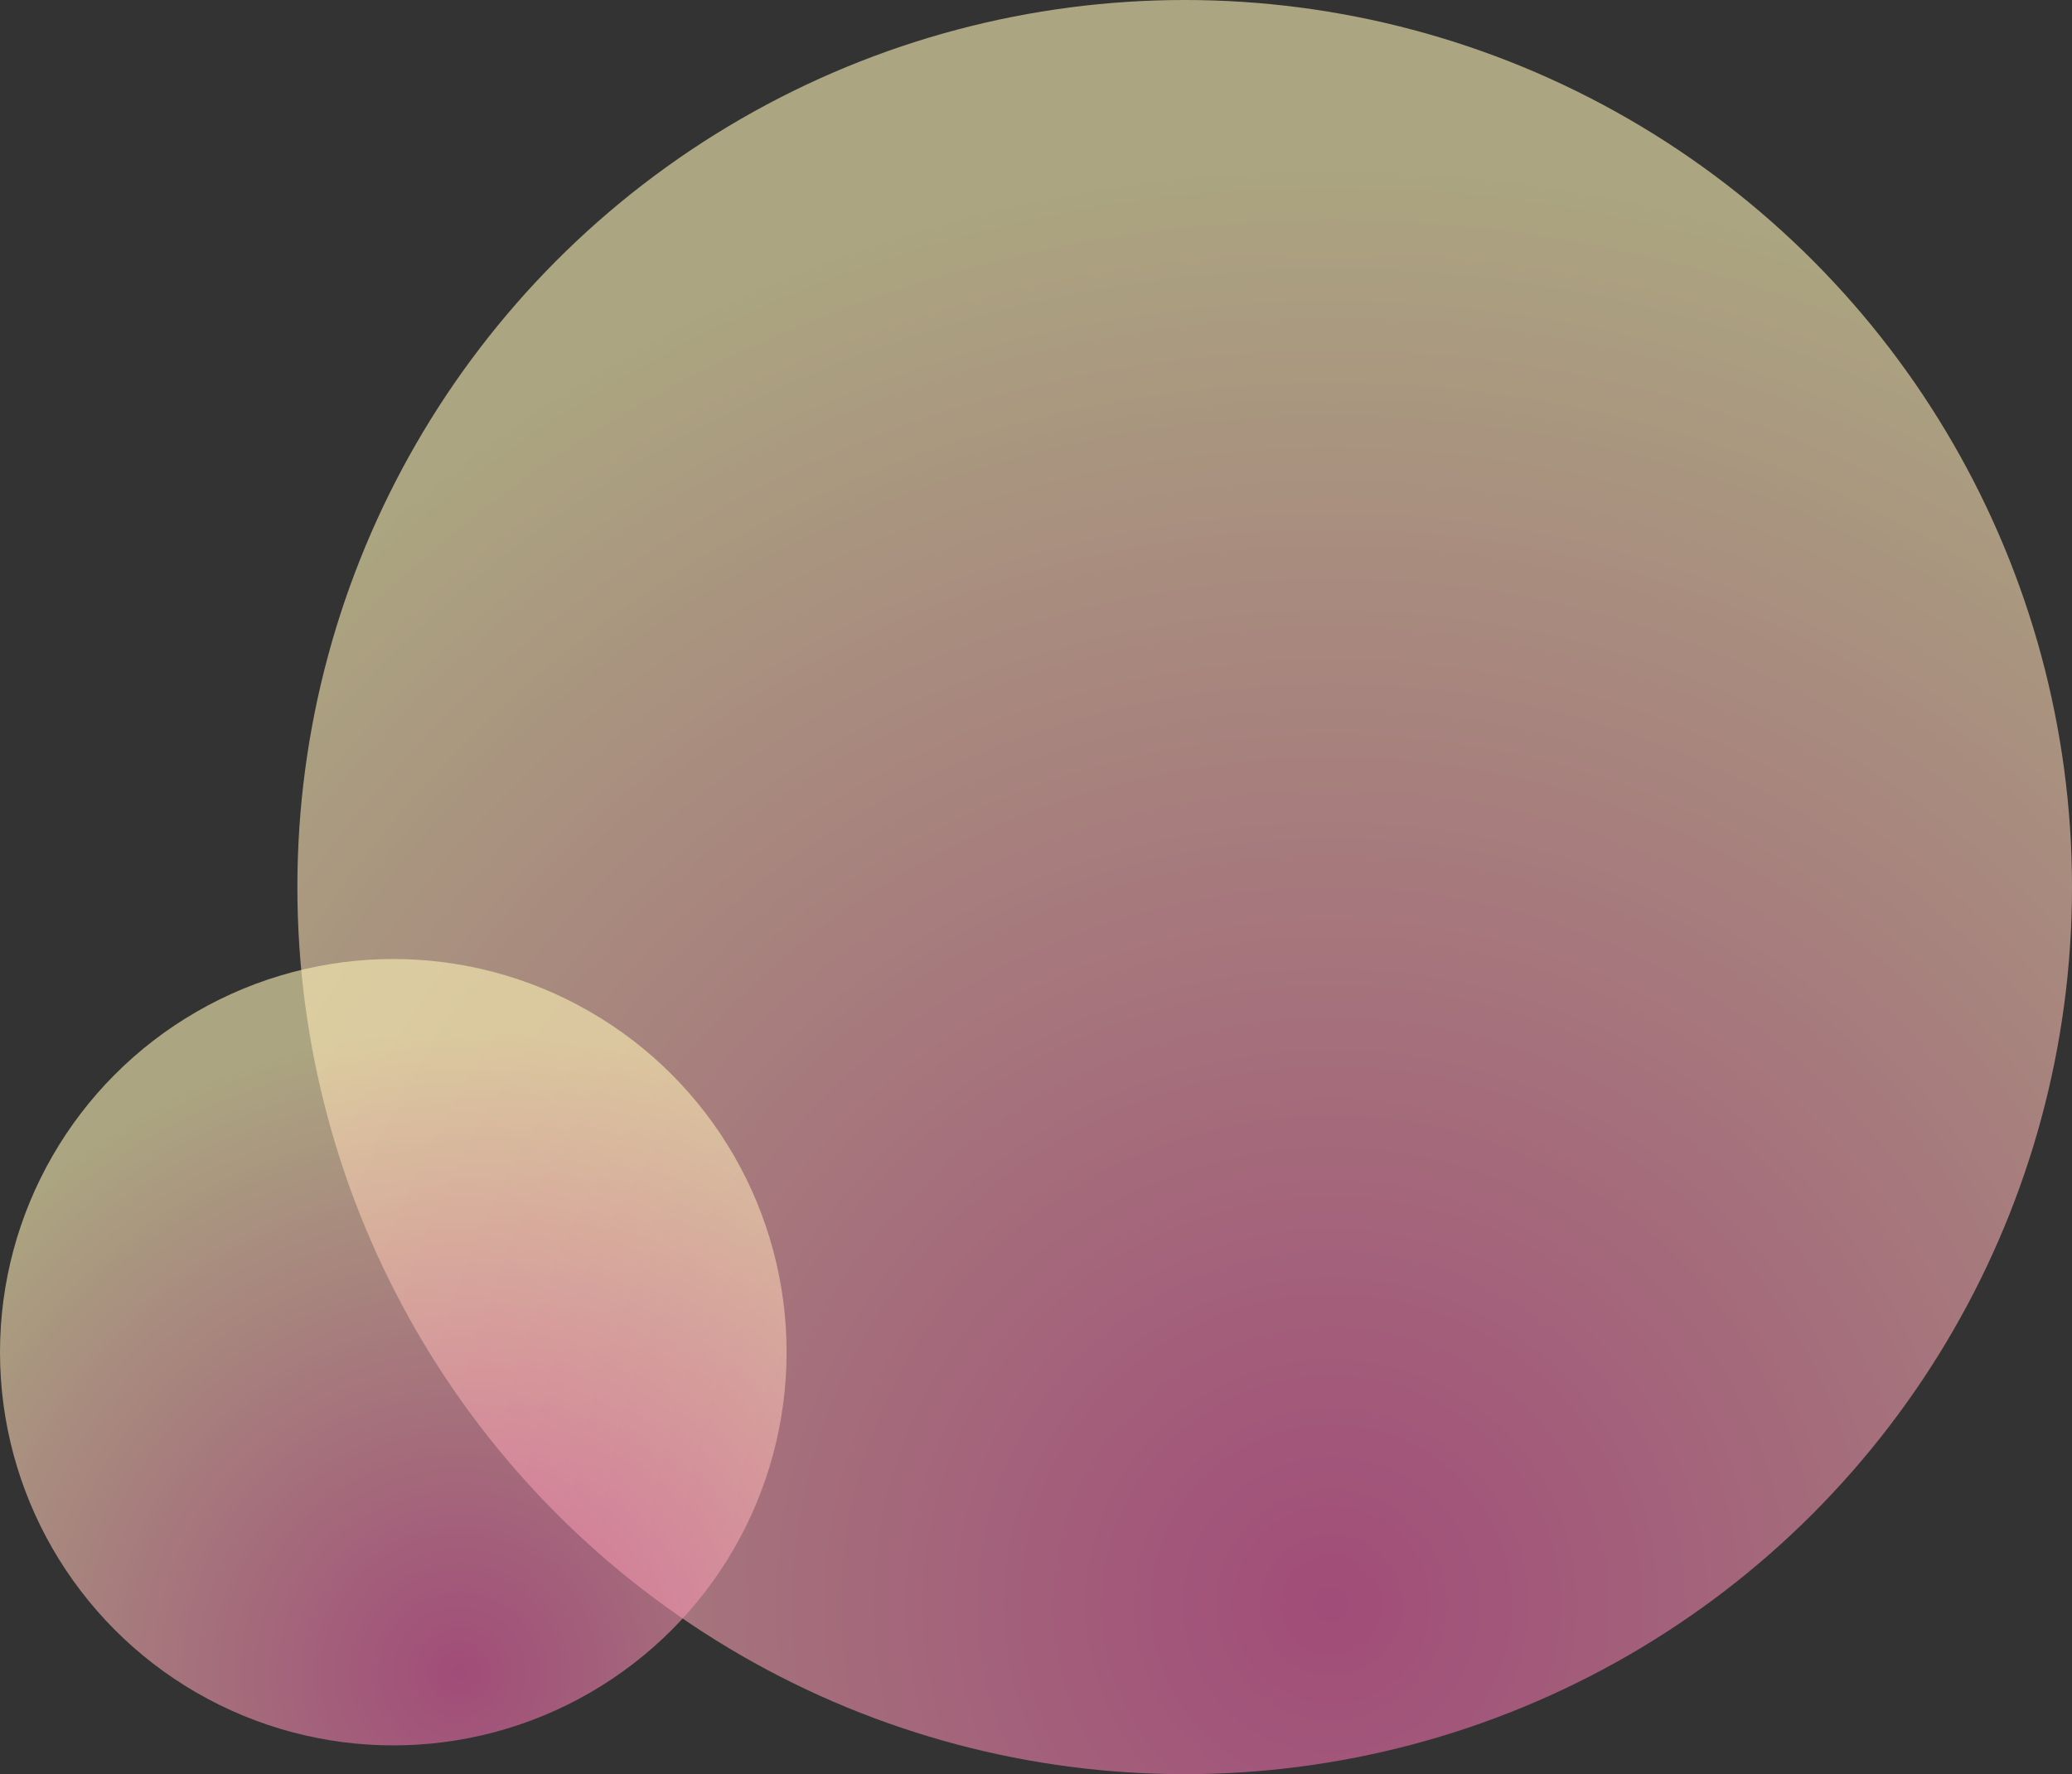 <svg width="216" height="185" viewBox="0 0 216 185" fill="none" xmlns="http://www.w3.org/2000/svg">
<rect x="0" y="0" width="216" height="185" fill="#333333" stroke="none"/>
<circle opacity="0.6" cx="123.5" cy="92.5" r="92.5" fill="url(#paint0_radial_12_101)"/>
<circle opacity="0.6" cx="41" cy="141" r="41" fill="url(#paint1_radial_12_101)"/>
<defs>
<radialGradient id="paint0_radial_12_101" cx="0" cy="0" r="1" gradientUnits="userSpaceOnUse" gradientTransform="translate(138.81 167.776) rotate(-115.163) scale(151.535)">
<stop stop-color="#EB5EA8"/>
<stop offset="1" stop-color="#FCF2B5"/>
</radialGradient>
<radialGradient id="paint1_radial_12_101" cx="0" cy="0" r="1" gradientUnits="userSpaceOnUse" gradientTransform="translate(47.786 174.366) rotate(-115.163) scale(67.167)">
<stop stop-color="#EB5EA8"/>
<stop offset="1" stop-color="#FCF2B5"/>
</radialGradient>
</defs>
</svg>
